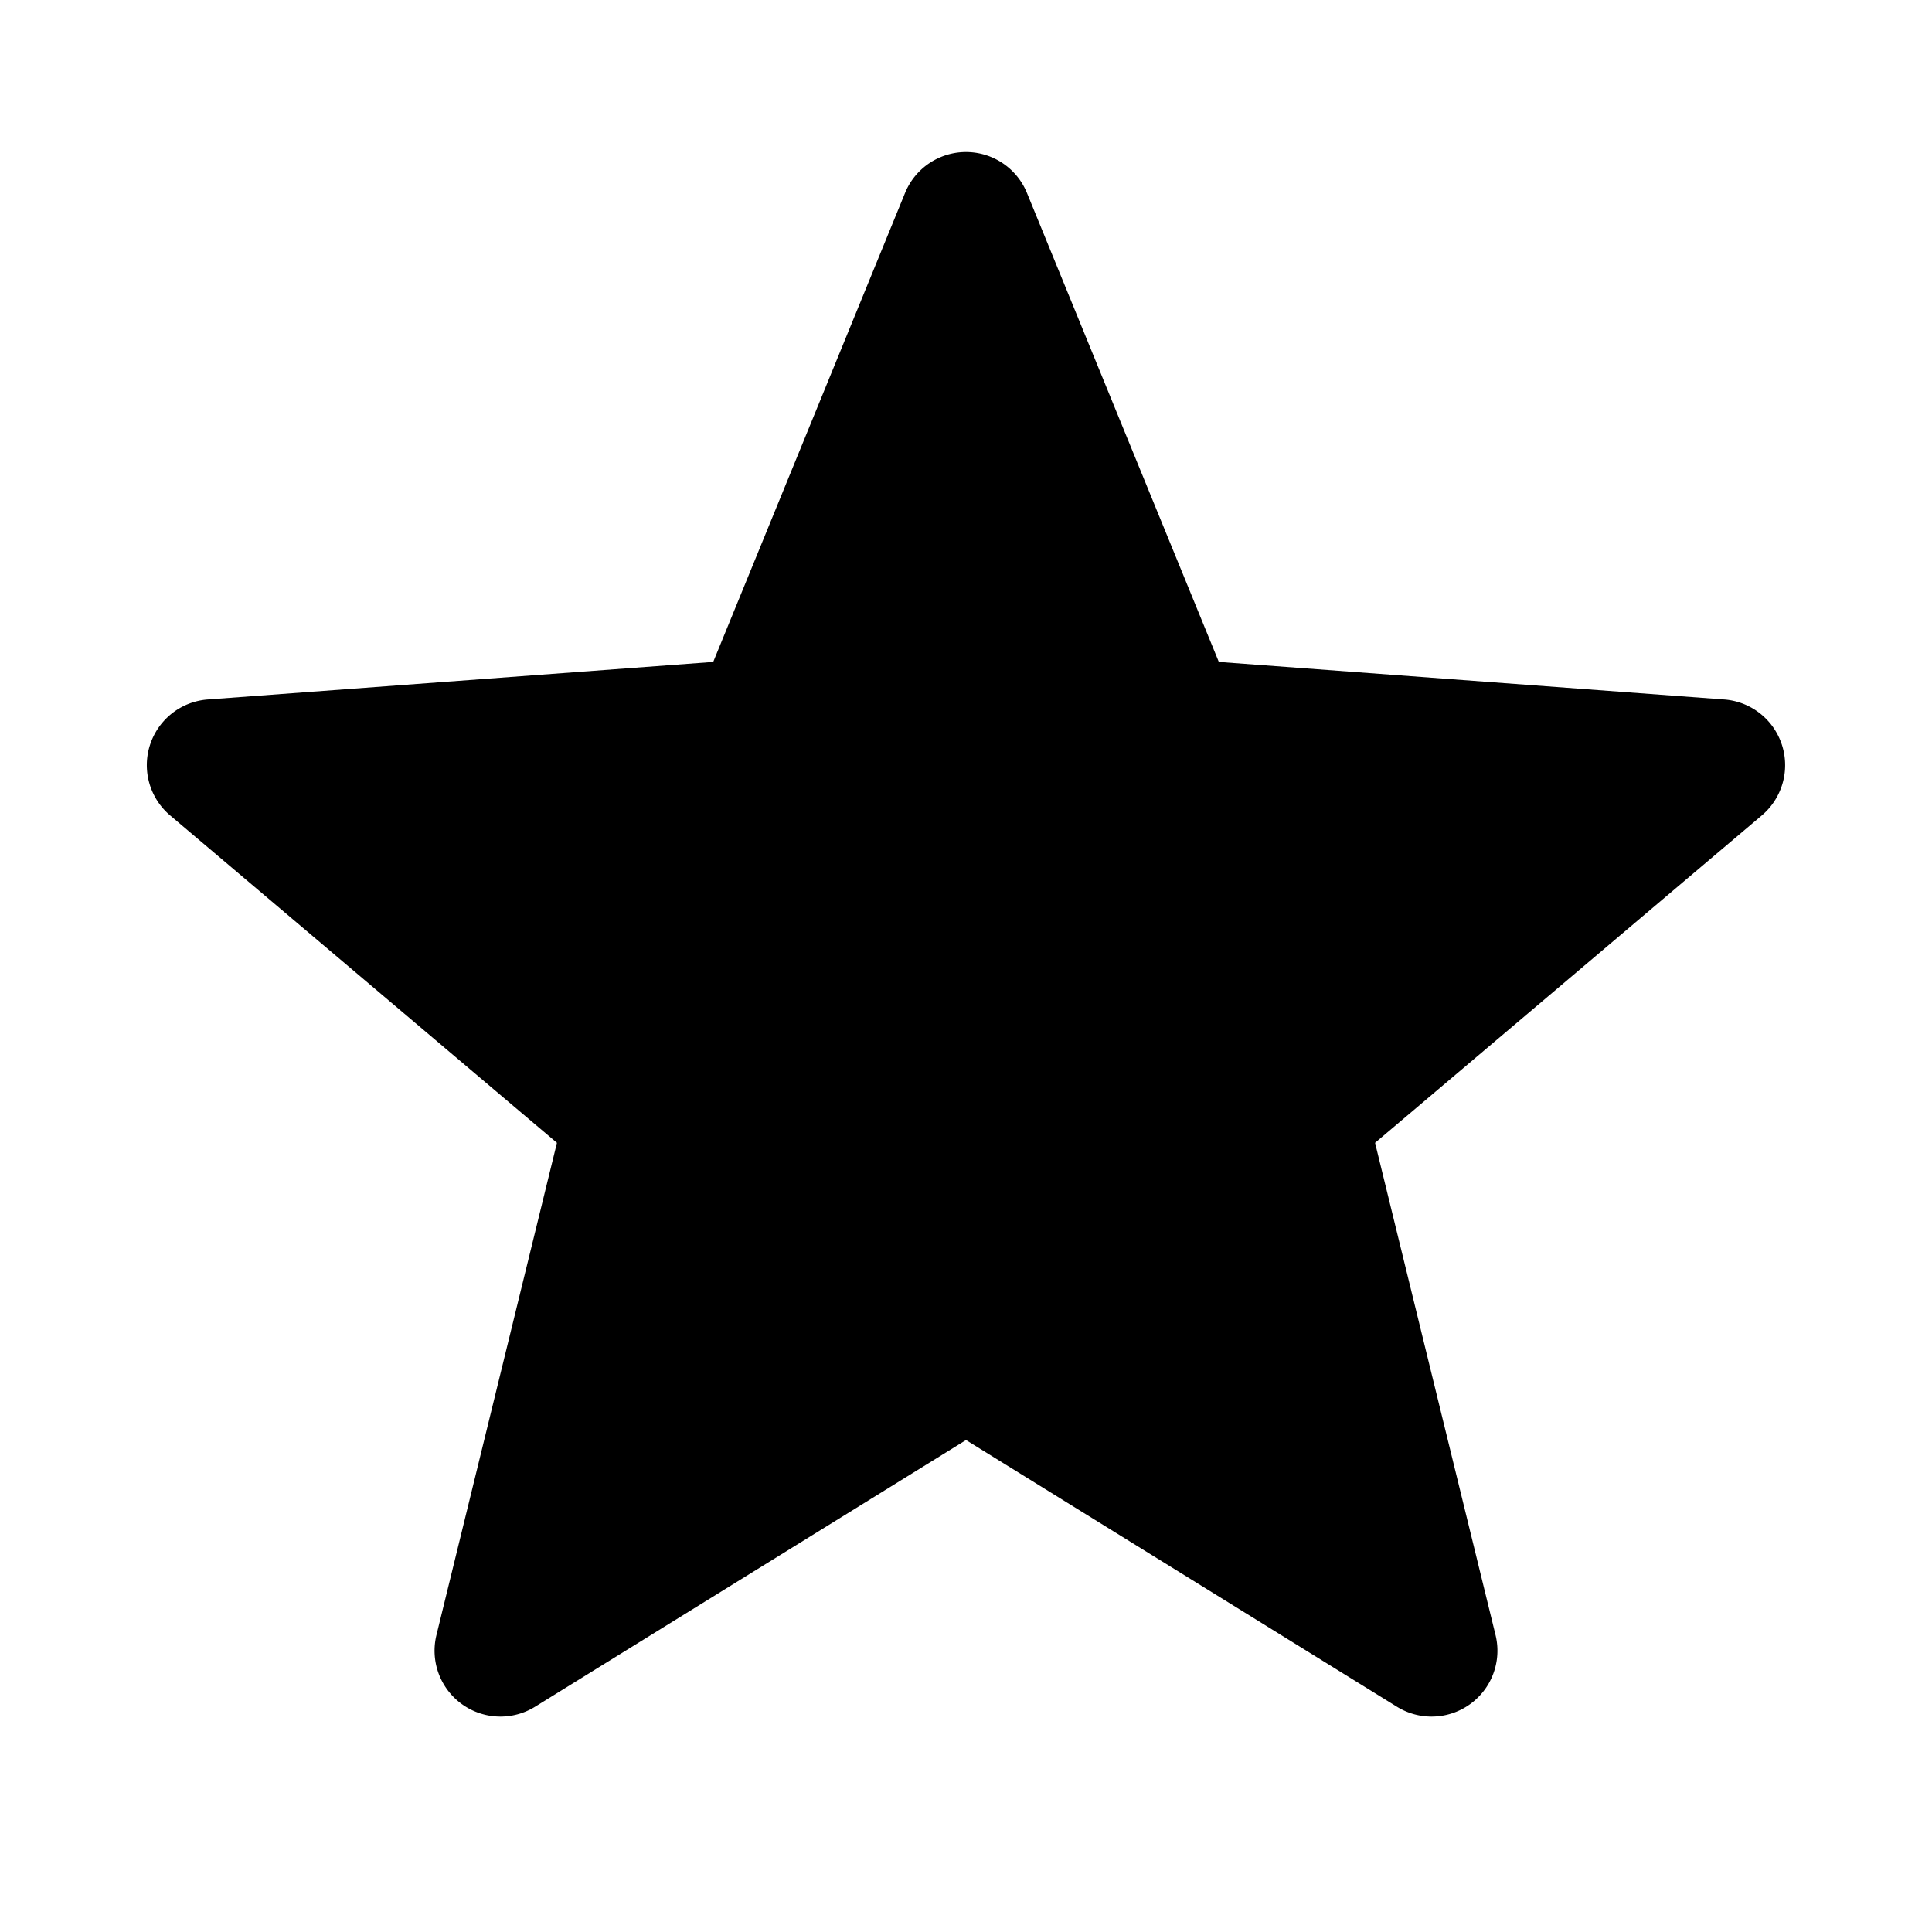 <svg focusable="false" xmlns="http://www.w3.org/2000/svg" width="44" height="44" viewBox="0 0 44 44" aria-labelledby="reviewStars"><title id="reviewStars">Product rating 4.4 of 5 stars</title><path fill="currentColor" fill-rule="evenodd" d="M22 32.796l-9.813 6.073a1.5 1.5 0 0 1-2.247-1.632l2.744-11.21-8.809-7.456a1.5 1.5 0 0 1 .858-2.641l11.51-.855 4.369-10.681a1.5 1.5 0 0 1 2.776 0l4.37 10.681 11.509.855a1.5 1.5 0 0 1 .858 2.64l-8.809 7.457 2.744 11.21a1.5 1.5 0 0 1-2.247 1.632L22 32.796z"/></svg>
